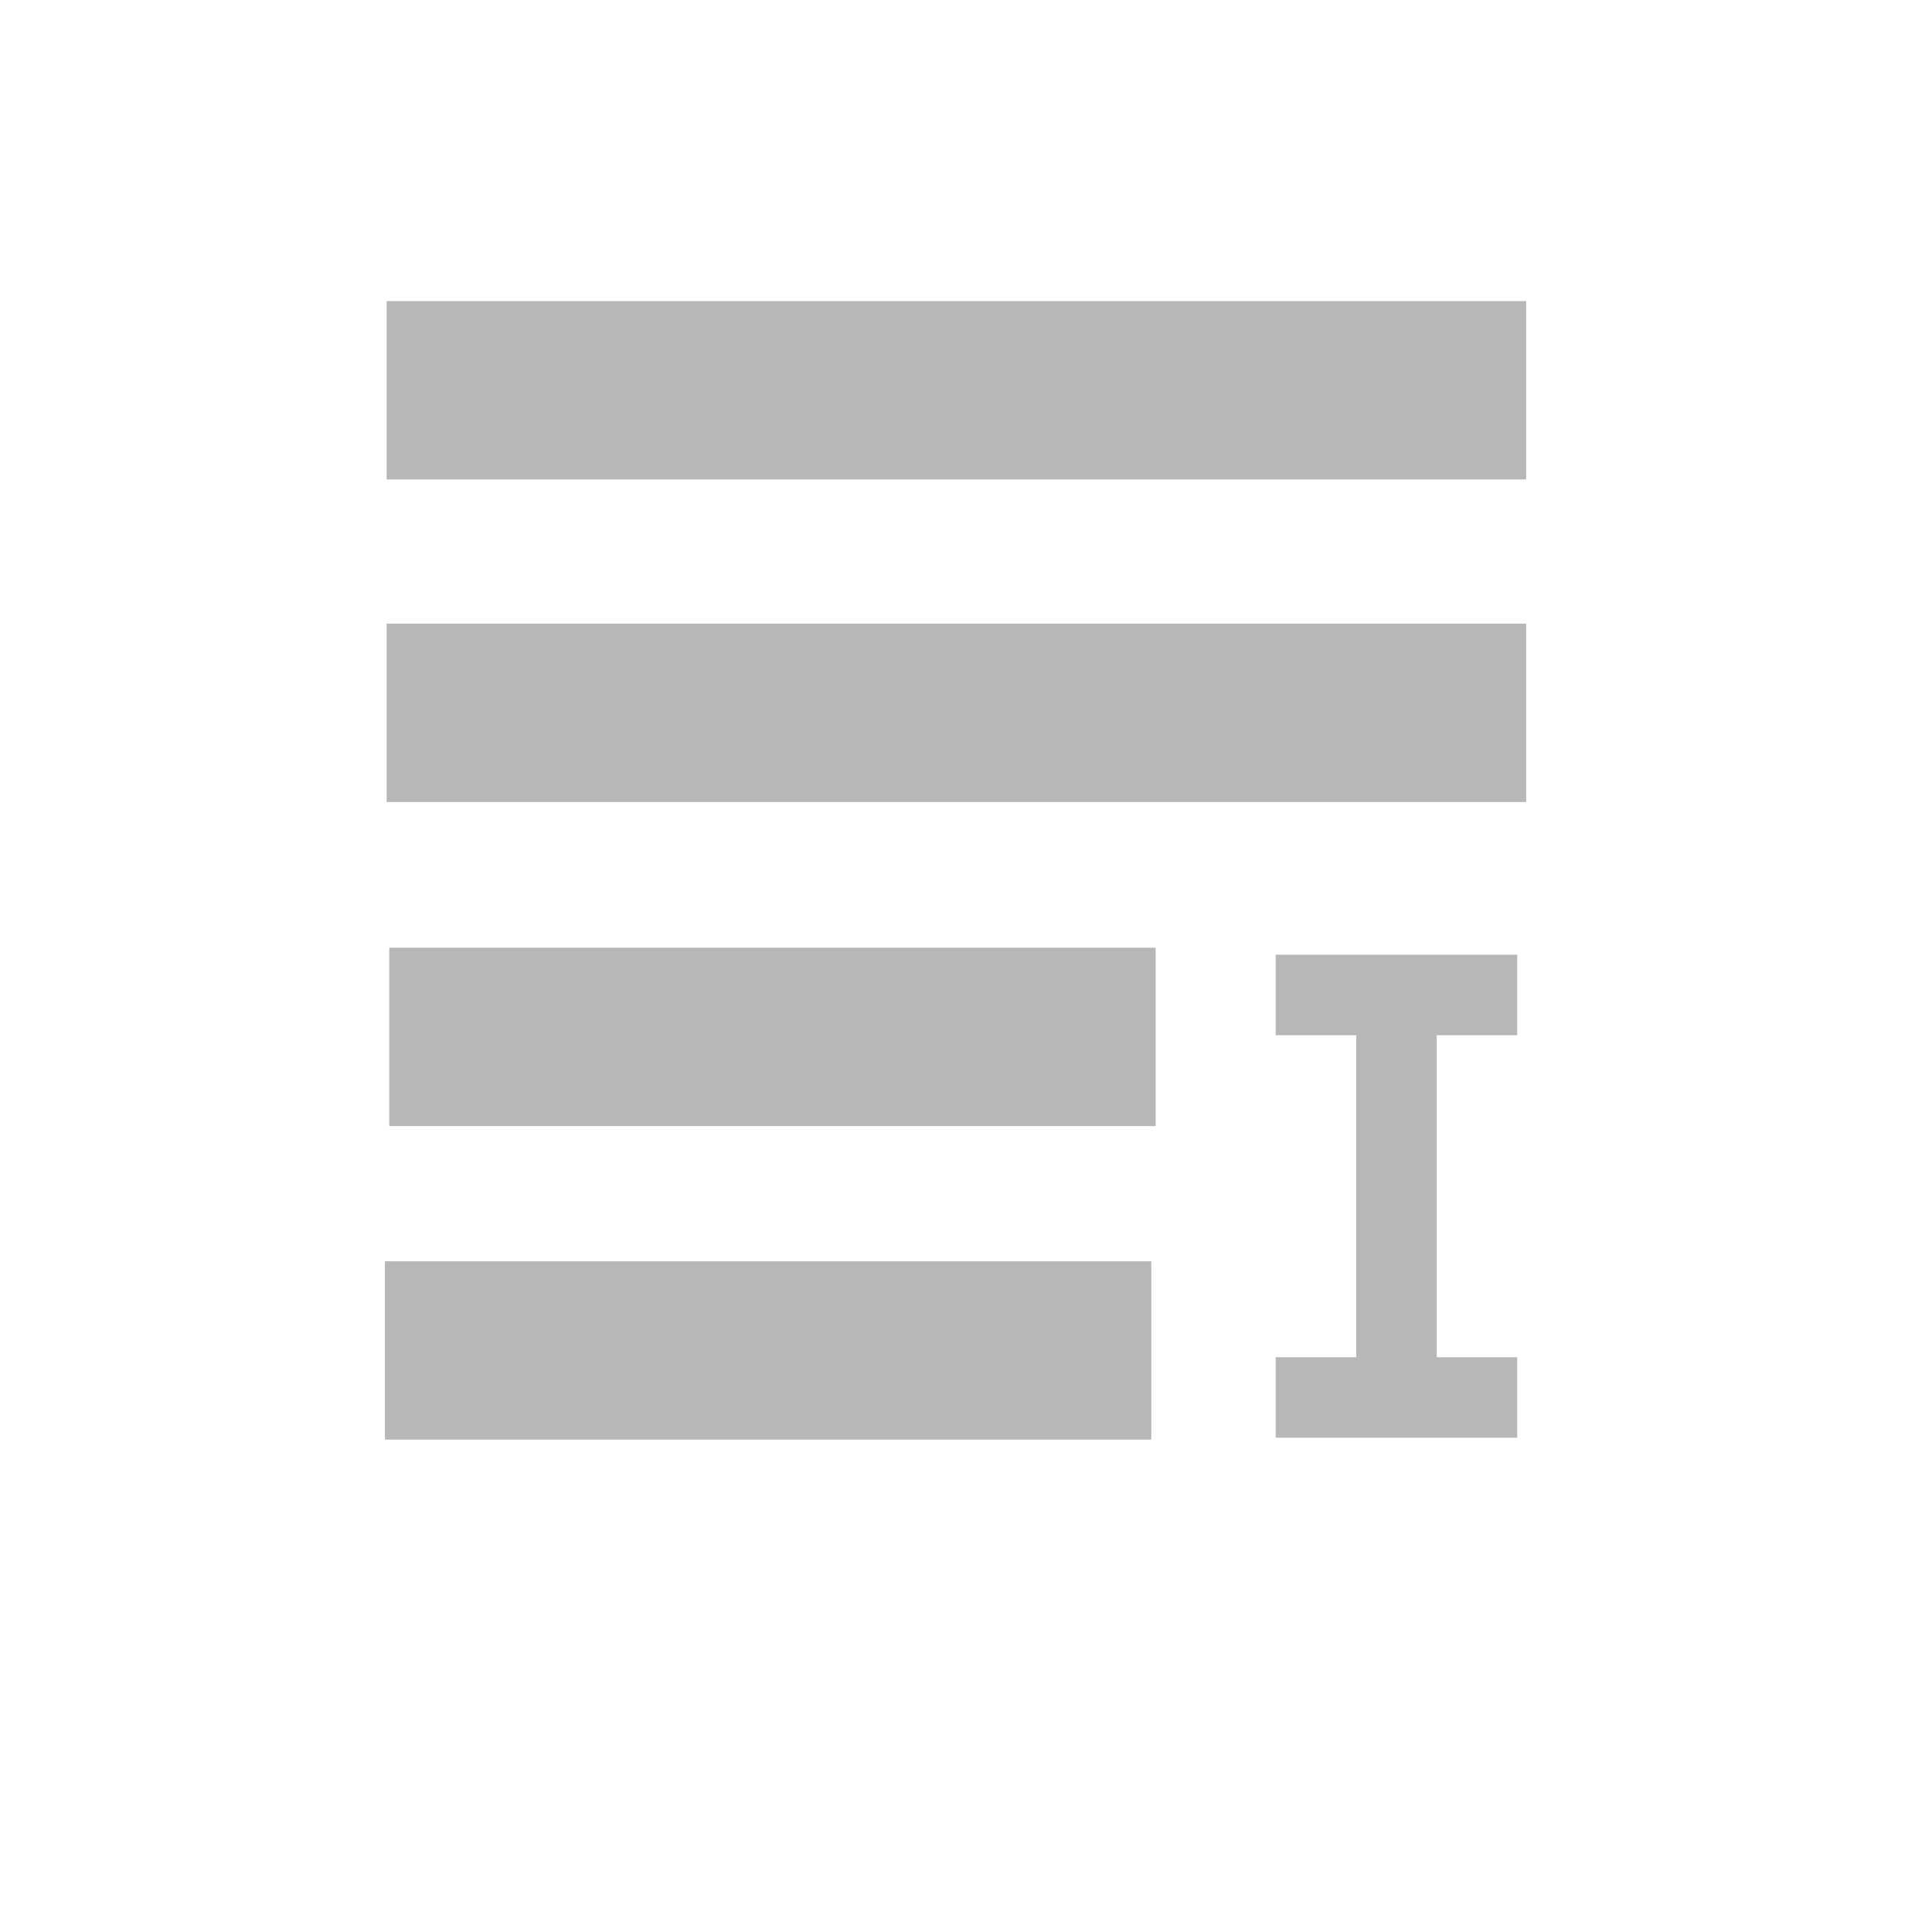 <?xml version="1.0" encoding="UTF-8" standalone="no"?>
<svg xmlns="http://www.w3.org/2000/svg" height="48" width="48" version="1.1">
 <g fill="#888888" transform="translate(-.305 -2.28)" style="fill:#b7b7b7;fill-opacity:1">
  <path d="m10 10v4h28v-4z" style="fill:#b7b7b7;fill-opacity:1"/>
  <path d="m10 26v4h18v-4z" style="fill:#b7b7b7;fill-opacity:1"/>
  <path d="m10 18v4h28v-4z" style="fill:#b7b7b7;fill-opacity:1"/>
  <path d="m10 34v4h18v-4z" style="fill:#b7b7b7;fill-opacity:1"/>
 </g>
 <path d="m31.695 23.72v2h2v8h-2v2h6v-2h-2v-8h2v-2z" fill="#b7b7b7" style="fill:#b7b7b7;fill-opacity:1"/>
 <path d="m9.606 7.481h28.311v4.431h-28.311z" fill="#b7b7b7" style="fill:#b7b7b7;fill-opacity:1"/>
 <path d="m9.606 15.495h28.311v4.431h-28.311z" fill="#b7b7b7" style="fill:#b7b7b7;fill-opacity:1"/>
 <path d="m9.563 31.336h19.041v4.431h-19.041z" fill="#b7b7b7" style="fill:#b7b7b7;fill-opacity:1"/>
 <path d="m9.671 23.546h19.041v4.431h-19.041z" fill="#b7b7b7" style="fill:#b7b7b7;fill-opacity:1"/>
</svg>
